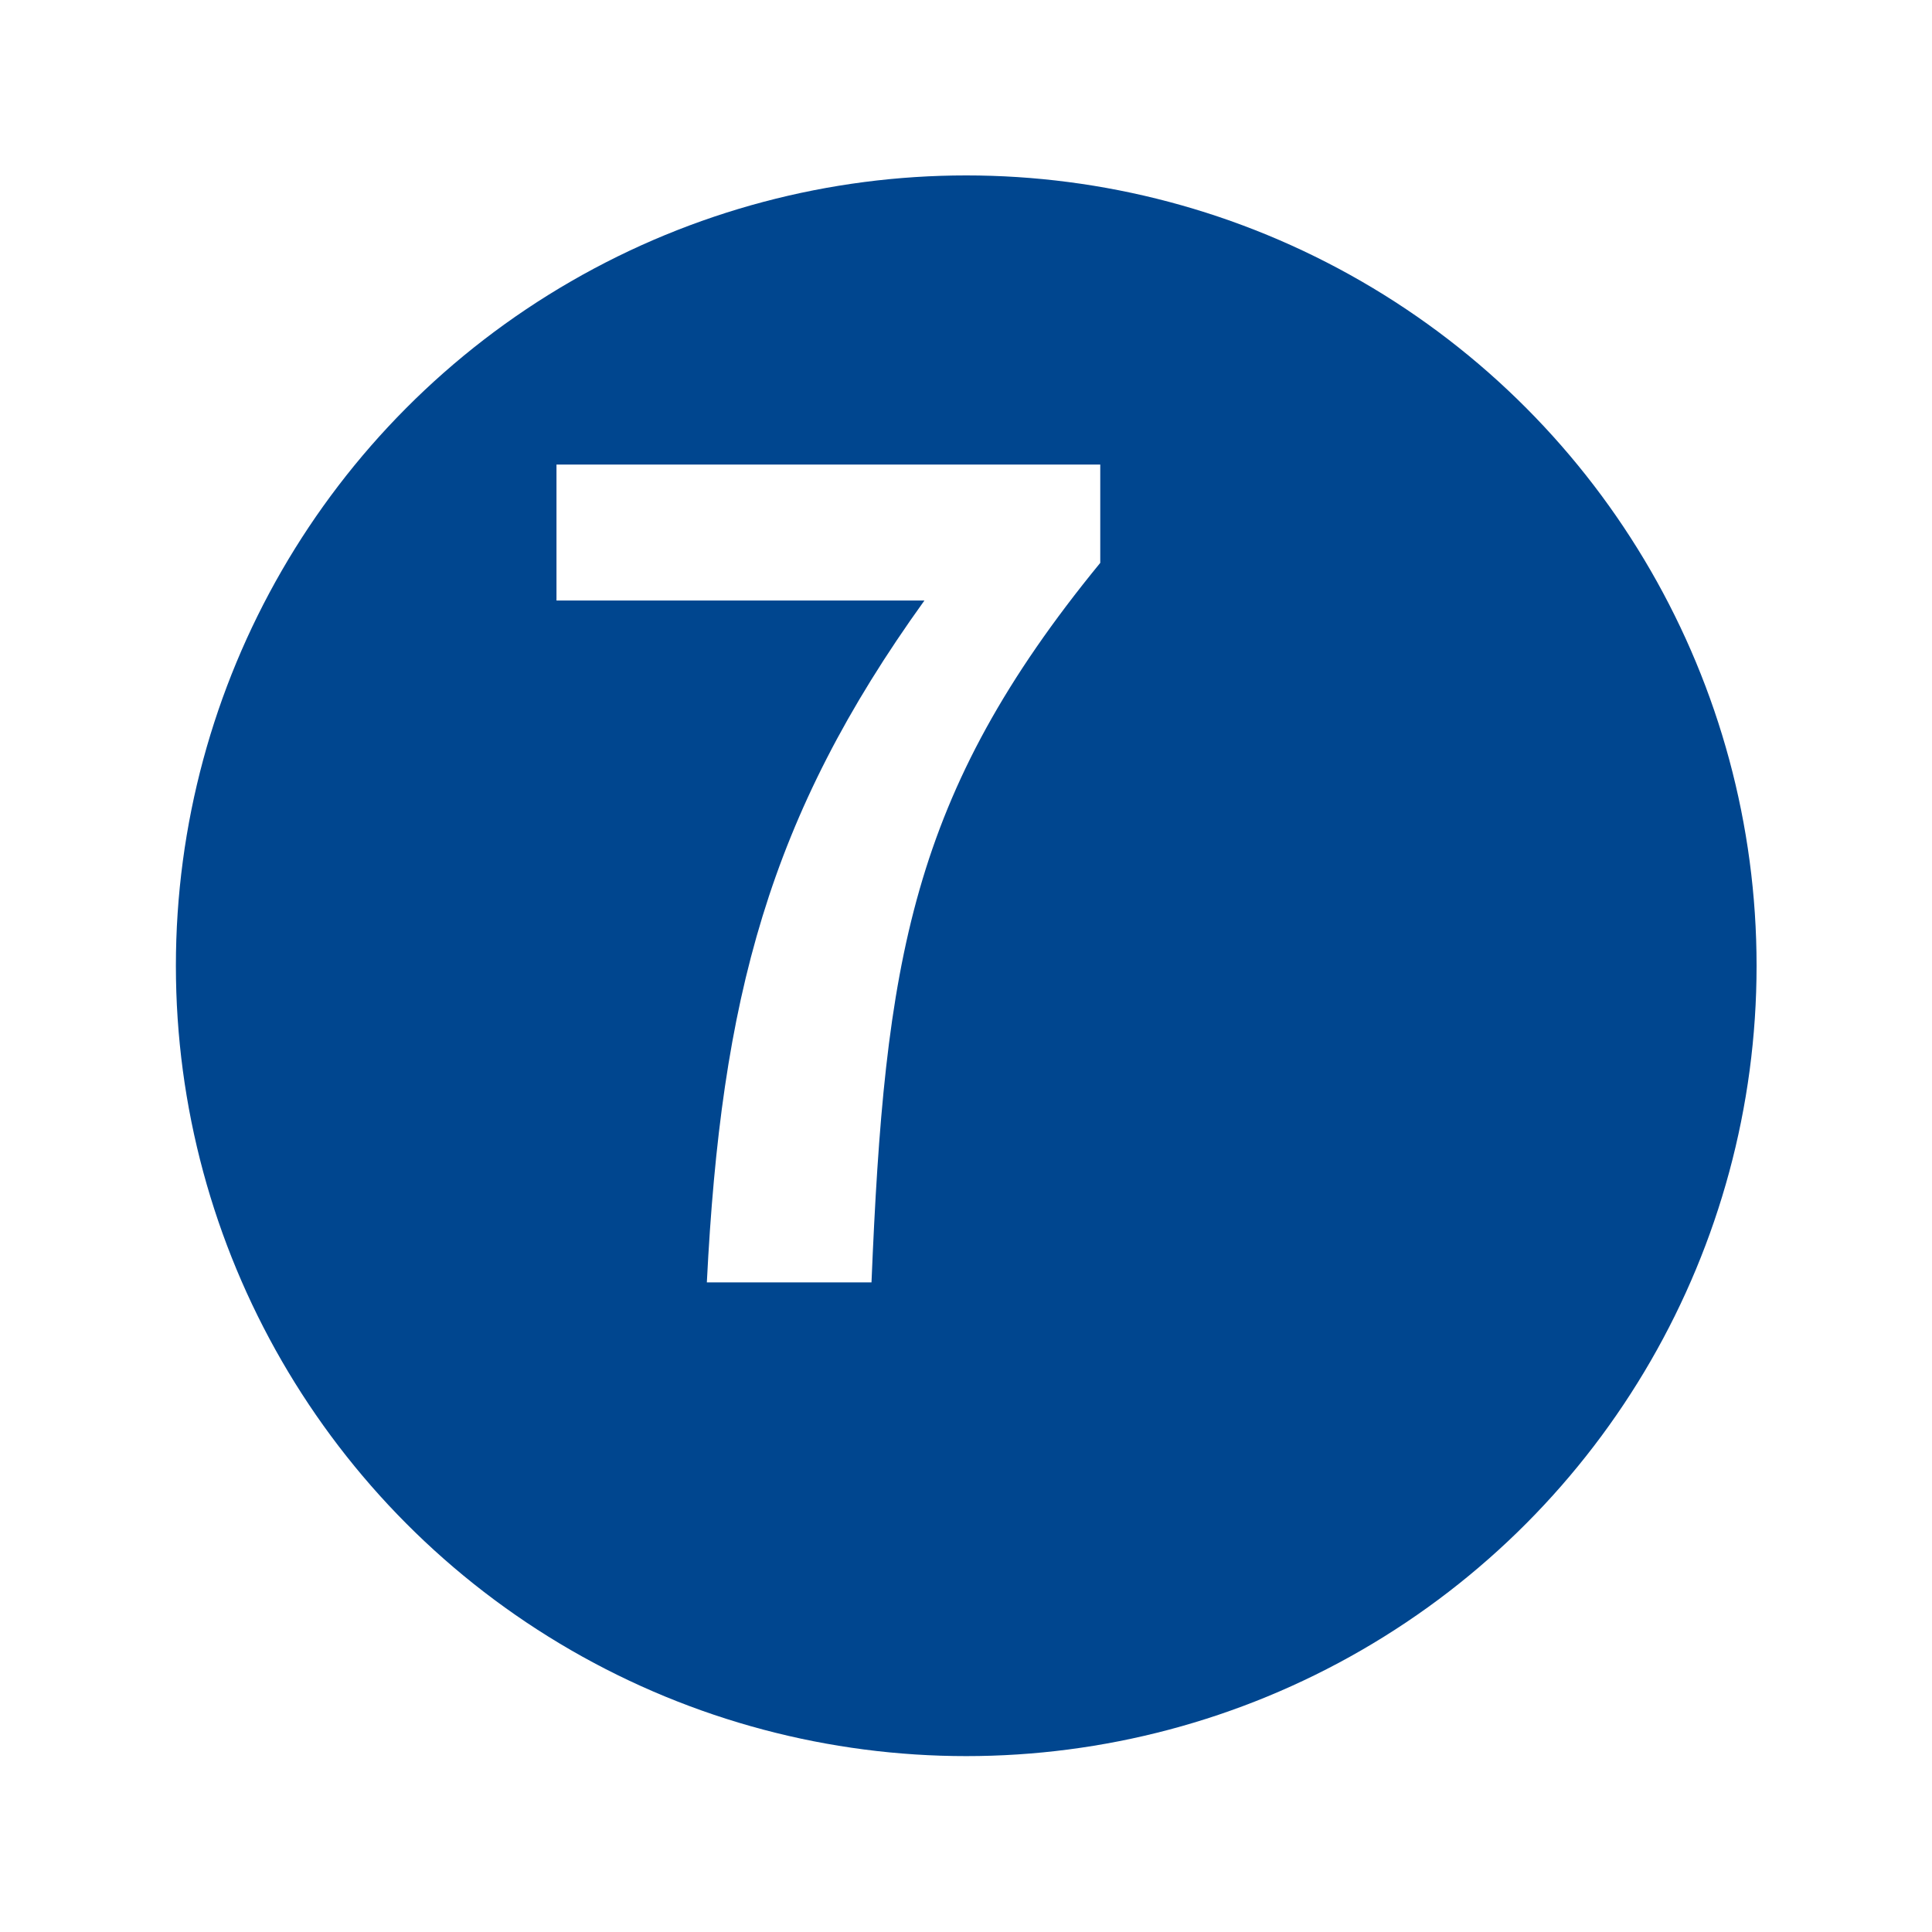 <svg xmlns="http://www.w3.org/2000/svg" xmlns:xlink="http://www.w3.org/1999/xlink" width="32.996" height="32.996" viewBox="0 0 32.996 32.996">
  <defs>
    <filter id="타원_185" x="0" y="0" width="32.996" height="32.996" filterUnits="userSpaceOnUse">
      <feOffset dx="2" dy="2" input="SourceAlpha"/>
      <feGaussianBlur stdDeviation="1" result="blur"/>
      <feFlood flood-color="#1a1311" flood-opacity="0.302"/>
      <feComposite operator="in" in2="blur"/>
      <feComposite in="SourceGraphic"/>
    </filter>
  </defs>
  <g id="그룹_1348" data-name="그룹 1348" transform="translate(-557.696 -1019.004)">
    <g id="그룹_1346" data-name="그룹 1346">
      <g transform="matrix(1, 0, 0, 1, 557.7, 1019)" filter="url(#타원_185)">
        <circle id="타원_185-2" data-name="타원 185" cx="13.498" cy="13.498" r="13.498" transform="translate(1 1)" fill="#00468f"/>
      </g>
    </g>
    <g id="그룹_1347" data-name="그룹 1347">
      <path id="패스_8539" data-name="패스 8539" d="M573.484,1029.26H567.2v-2.322h9.287v1.679c-3.247,3.964-3.68,6.815-3.907,12.288h-2.812C570.012,1036.055,570.823,1032.959,573.484,1029.26Z" fill="#fff"/>
    </g>
  </g>
</svg>
